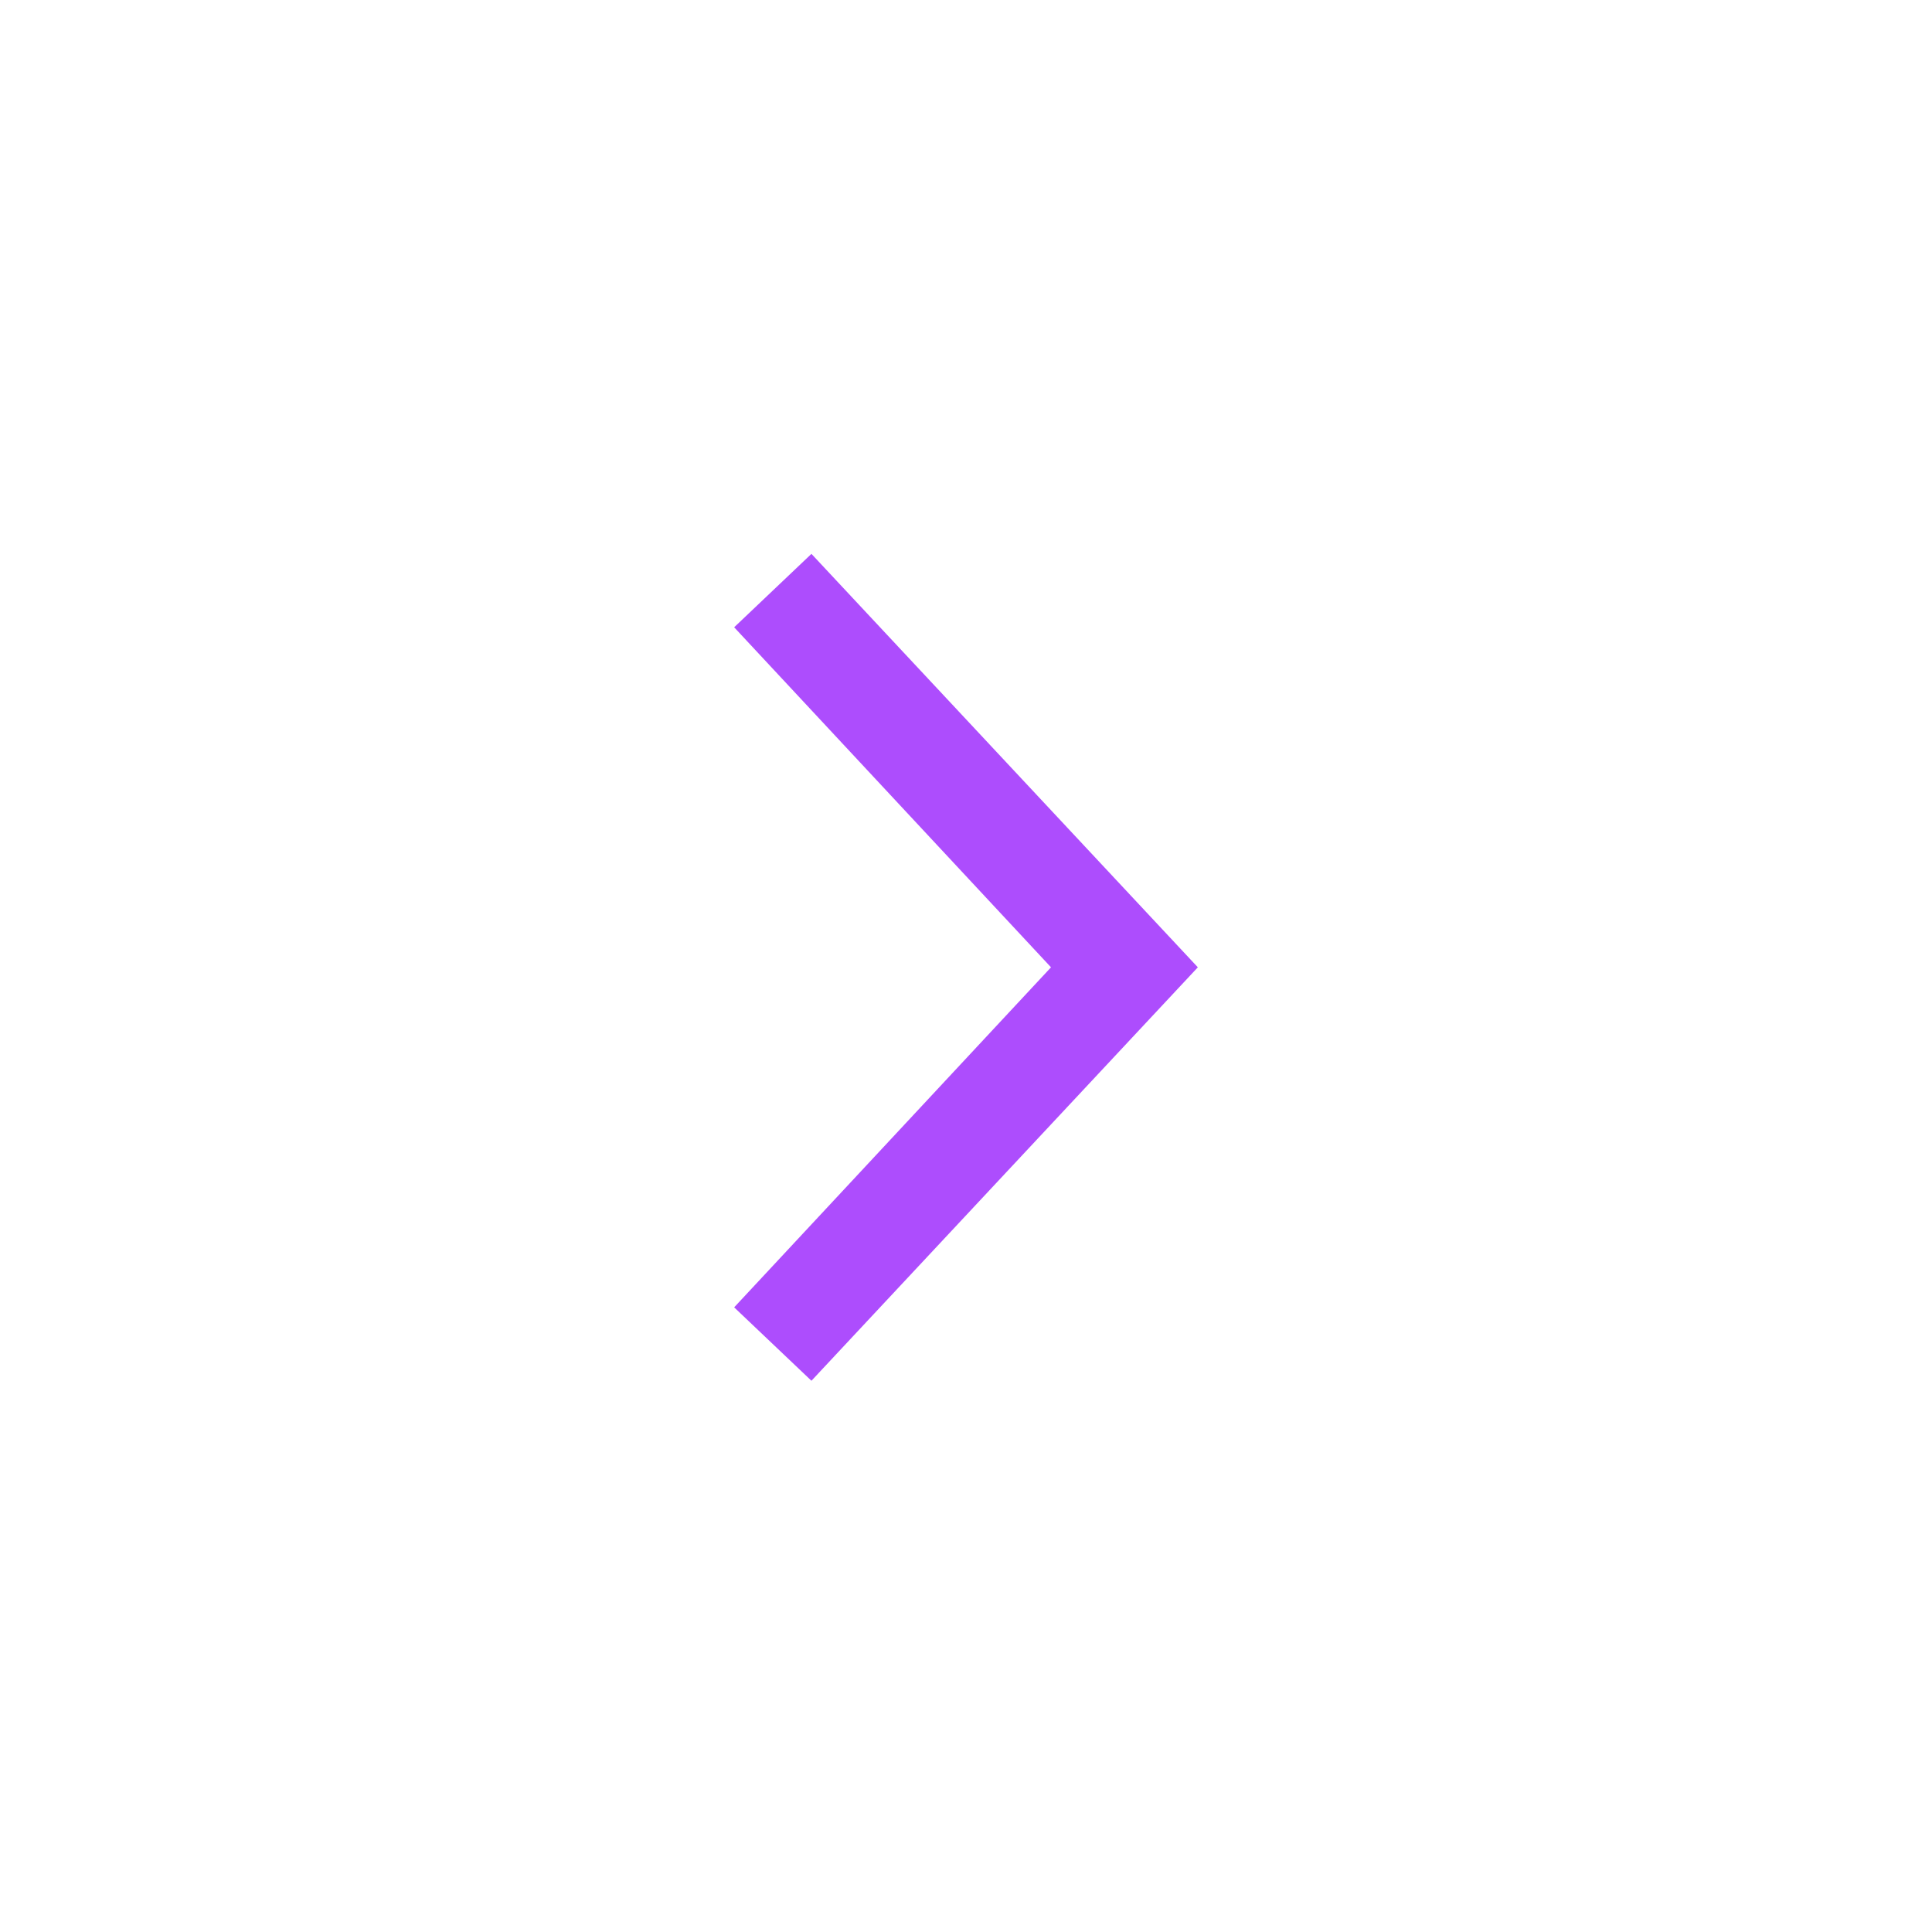 <?xml version="1.0" encoding="utf-8"?>
<!-- Generator: Adobe Illustrator 23.0.5, SVG Export Plug-In . SVG Version: 6.00 Build 0)  -->
<svg version="1.1" id="Layer_1" xmlns="http://www.w3.org/2000/svg" xmlns:xlink="http://www.w3.org/1999/xlink" x="0px" y="0px"
	 viewBox="0 0 50 50" style="enable-background:new 0 0 50 50;" xml:space="preserve">
<style type="text/css">
	.st0{fill:#AD4DFD;}
	.st1{fill:none;}
</style>
<g id="ic_chevron_left" transform="rotate(-90 26 26)">
	<g id="Group_8822" transform="translate(16.266 19)">
		<path id="Path_18879" class="st0" d="M10.7,12L0,2l1.9-2l8.8,8.2L19.5,0l1.9,2L10.7,12z"/>
	</g>
	<path id="Rectangle_4407" class="st1" d="M2,0h50v50H2V0z"/>
</g>
</svg>

